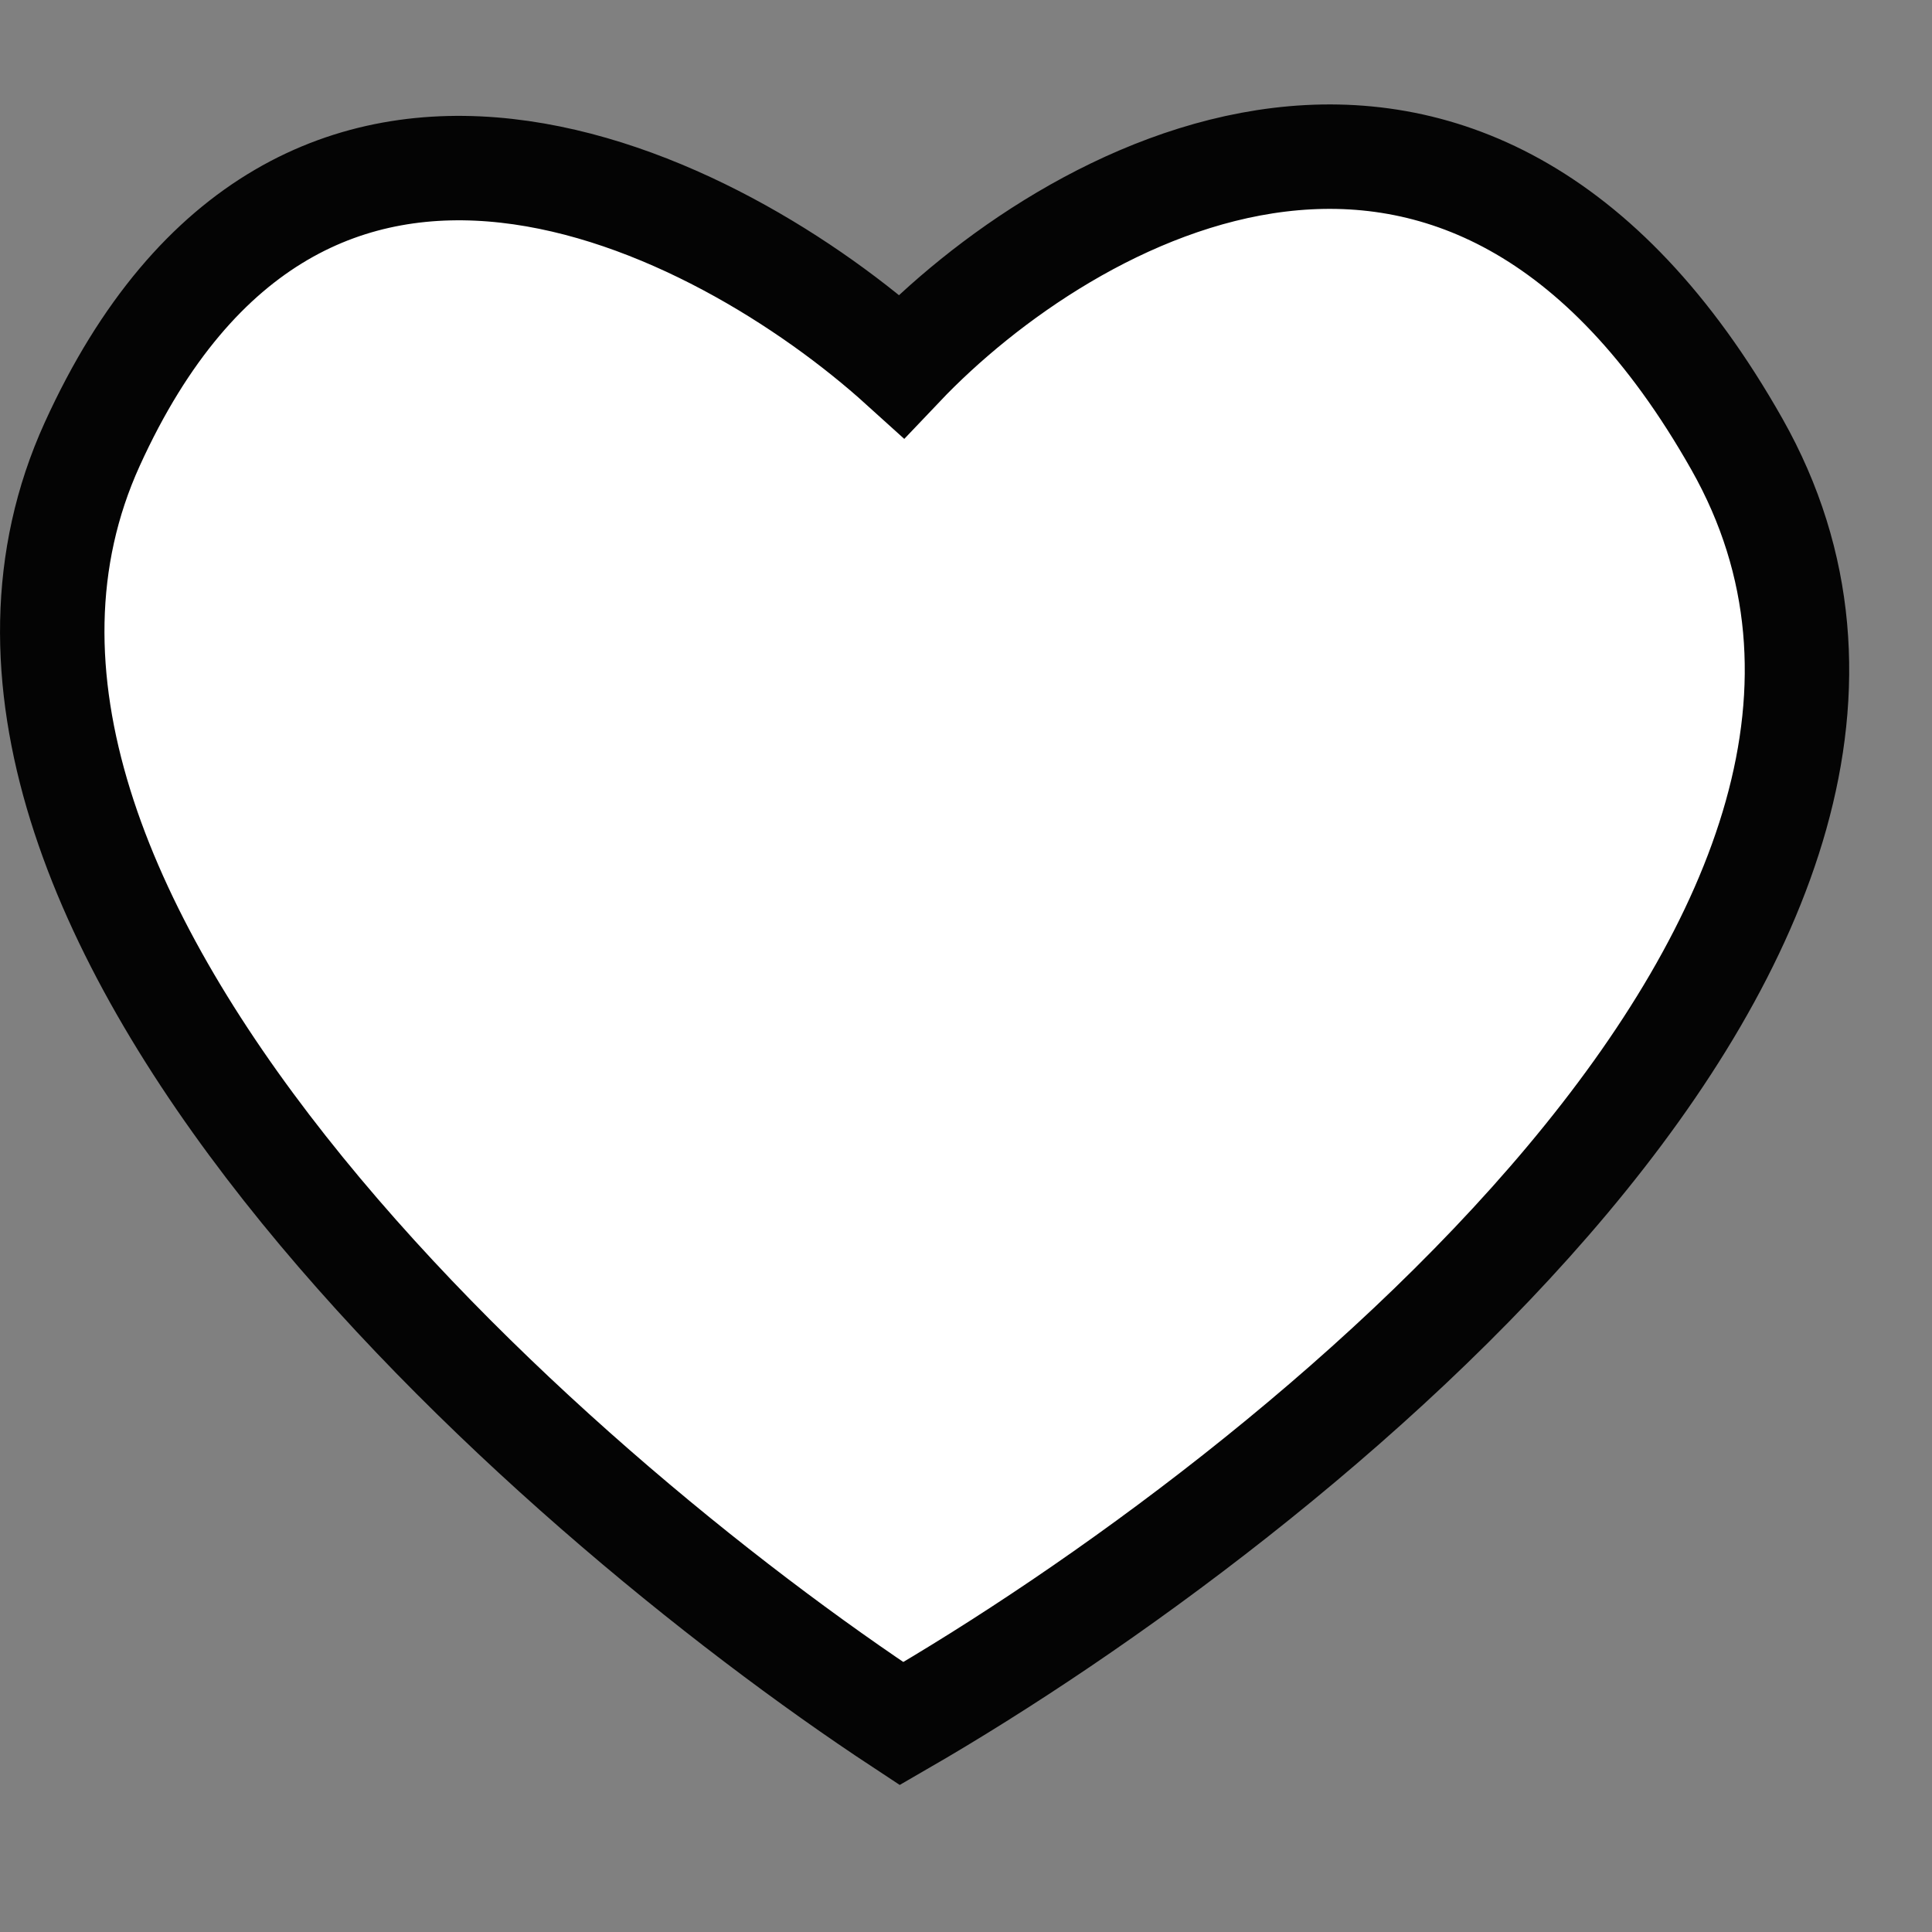 <svg xmlns="http://www.w3.org/2000/svg" width="37" height="37" viewBox="0 0 37 37" fill="#ffffff">
  <rect x="0" y="0" width="37" height="37" fill="#808080" stroke="none"/>
  <path d="M1.765 8.509C5.765 -0.291 13.765 3.842 17.265 7.009C20.431 3.676 28.065 -0.691 33.265 8.509C38.465 17.709 24.765 28.676 17.265 33.009C10.431 28.509 -2.235 17.309 1.765 8.509Z" stroke="#040404" stroke-width="2"/>
</svg>